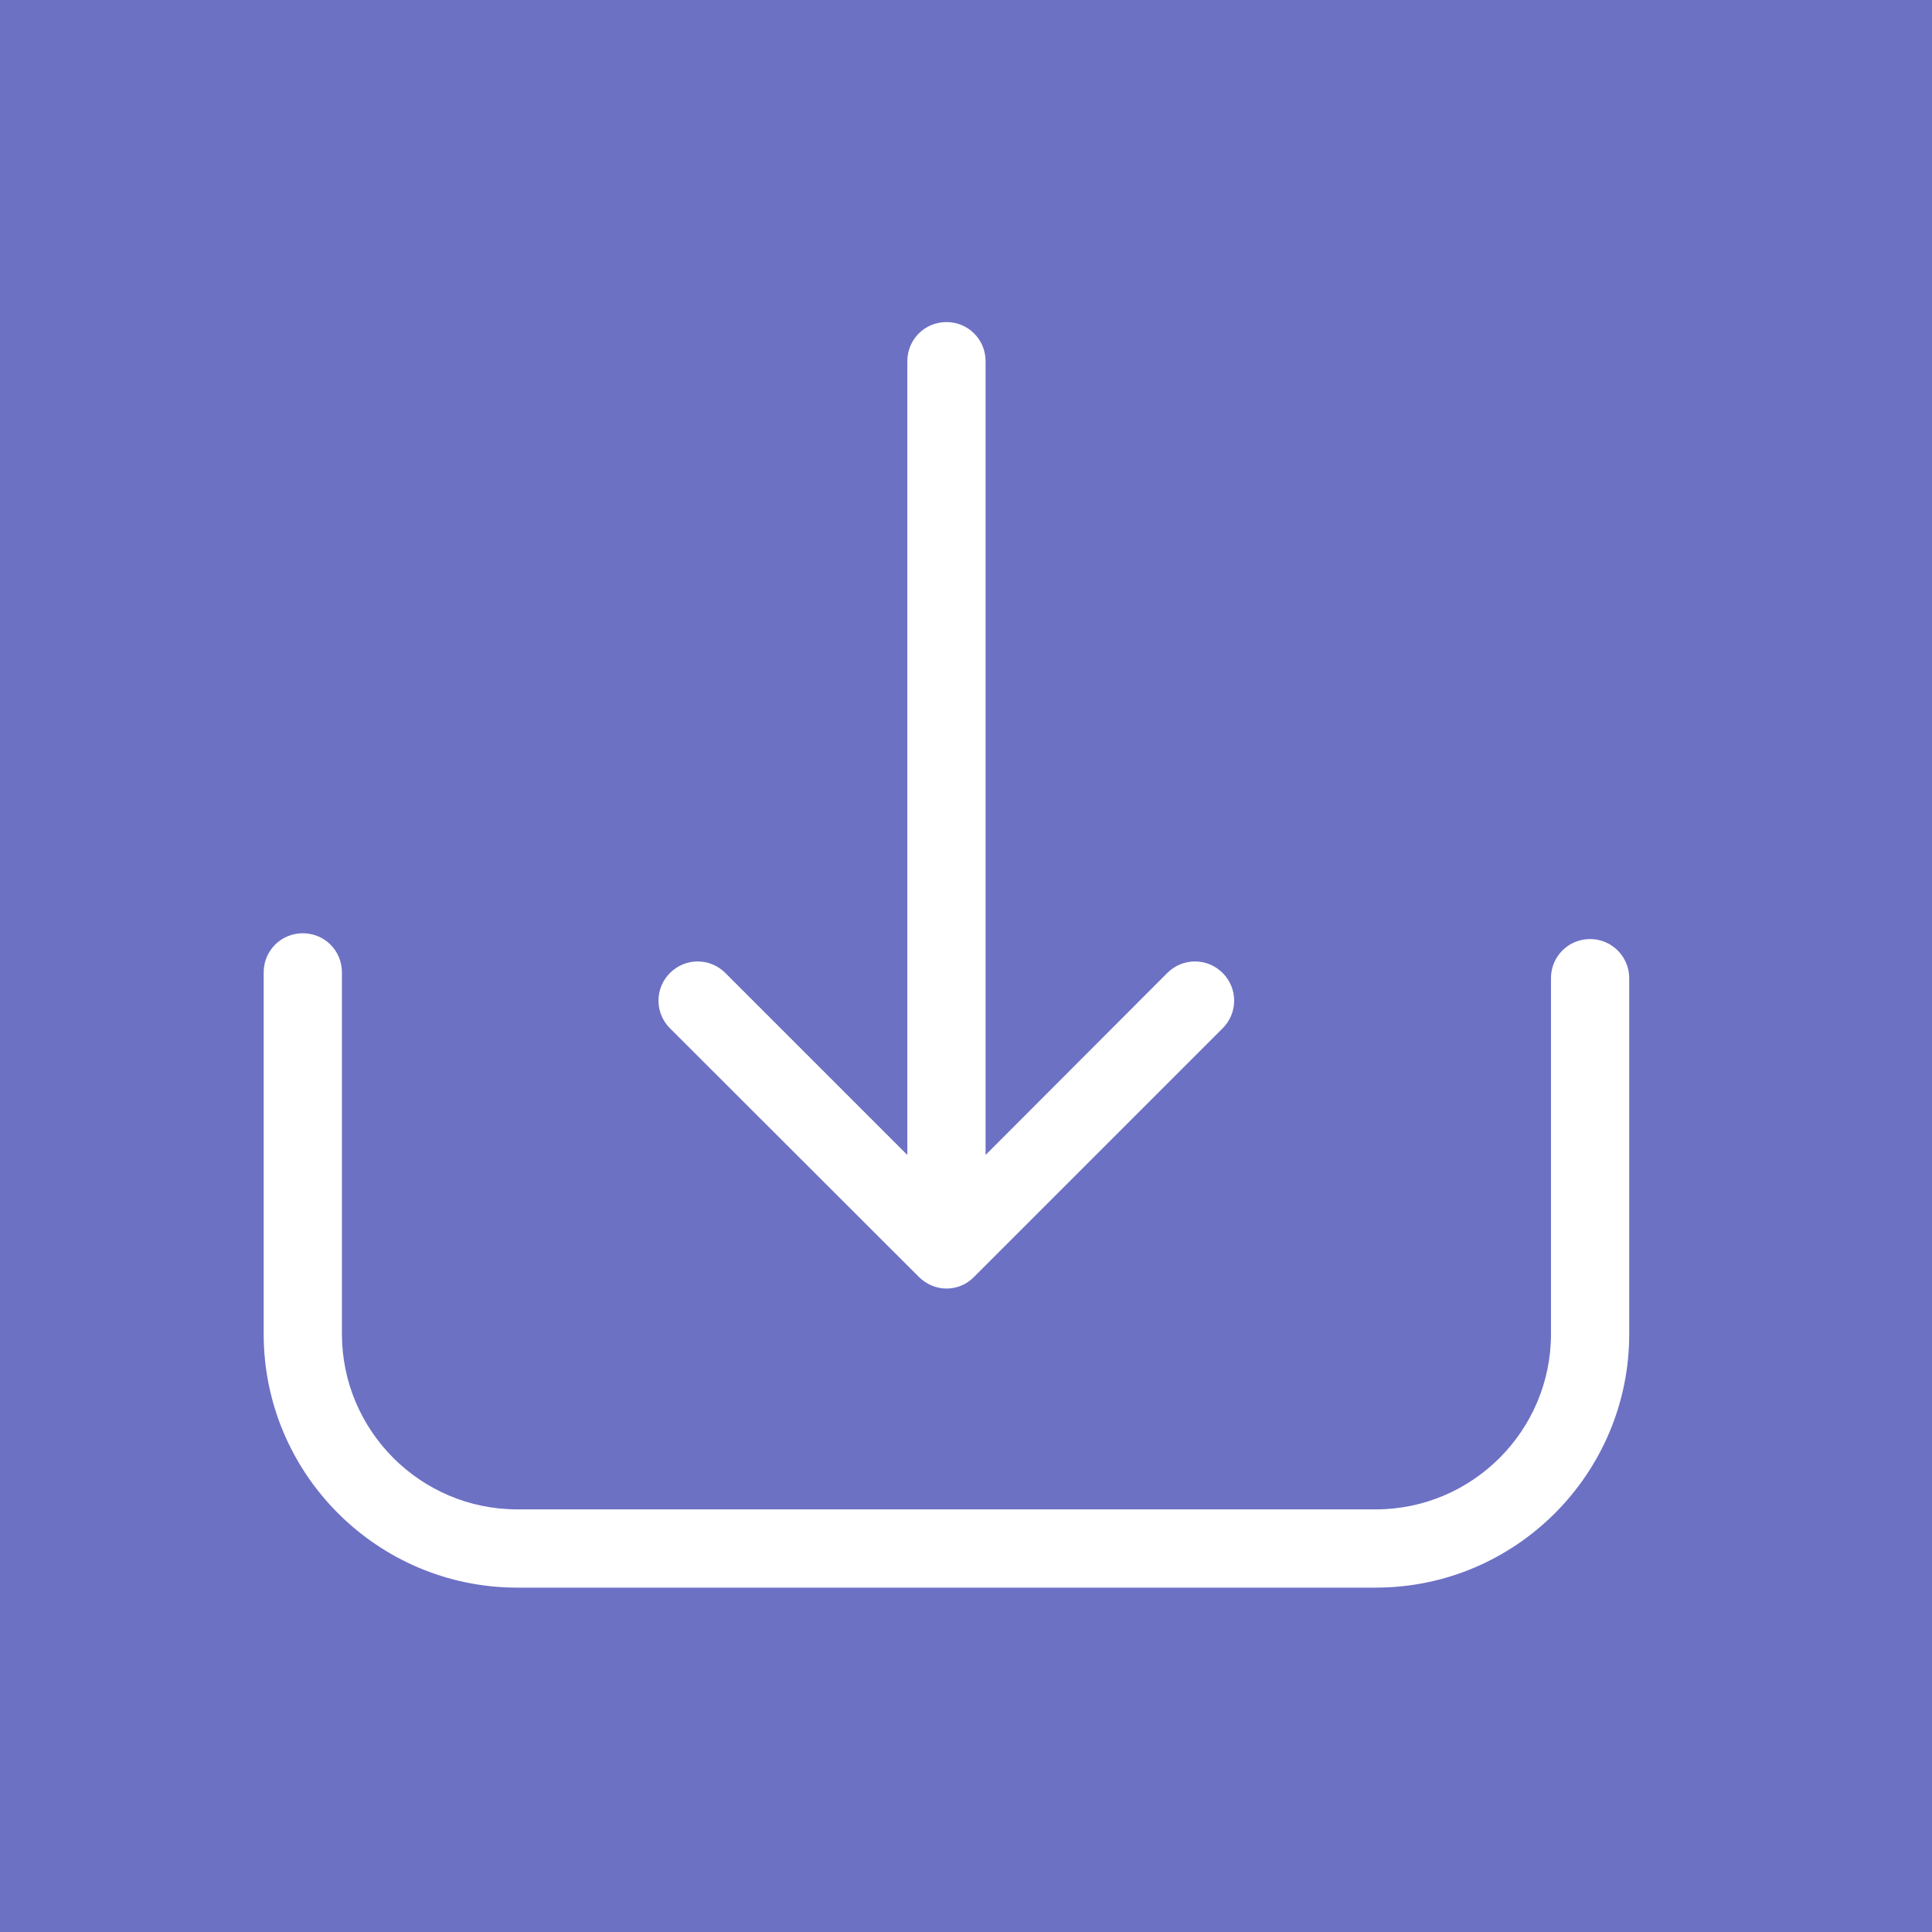 <?xml version="1.0" encoding="UTF-8" standalone="no"?>
<!-- Generator: Adobe Illustrator 19.1.0, SVG Export Plug-In . SVG Version: 6.00 Build 0)  -->

<svg
   xmlns:dc="http://purl.org/dc/elements/1.1/"
   xmlns:cc="http://creativecommons.org/ns#"
   xmlns:rdf="http://www.w3.org/1999/02/22-rdf-syntax-ns#"
   xmlns:svg="http://www.w3.org/2000/svg"
   xmlns="http://www.w3.org/2000/svg"
   xmlns:sodipodi="http://sodipodi.sourceforge.net/DTD/sodipodi-0.dtd"
   xmlns:inkscape="http://www.inkscape.org/namespaces/inkscape"
   version="1.1"
   id="Capa_1"
   x="0px"
   y="0px"
   viewBox="0 0 64 64"
   xml:space="preserve"
   inkscape:version="0.48.4 r9939"
   width="100%"
   height="100%"
   sodipodi:docname="download.svg"><defs
     id="defs43" /><sodipodi:namedview
     pagecolor="#ffffff"
     bordercolor="#666666"
     borderopacity="1"
     objecttolerance="10"
     gridtolerance="10"
     guidetolerance="10"
     inkscape:pageopacity="0"
     inkscape:pageshadow="2"
     inkscape:window-width="1920"
     inkscape:window-height="1171"
     id="namedview41"
     showgrid="false"
     inkscape:zoom="8.0135823"
     inkscape:cx="19.508716"
     inkscape:cy="30.438437"
     inkscape:window-x="1280"
     inkscape:window-y="0"
     inkscape:window-maximized="1"
     inkscape:current-layer="Capa_1" /><rect
     style="fill:#6c71c4;fill-opacity:1;stroke:none"
     id="rect3022"
     width="64"
     height="64"
     x="0"
     y="0" /><g
     id="g3"
     transform="matrix(0.096,0,0,0.096,8.735,9.013)"
     style="fill:#ffffff;fill-opacity:1"><g
       id="g5"
       style="fill:#ffffff;fill-opacity:1"><path
         d="m 457.7,230.15 c -7.5,0 -13.5,6 -13.5,13.5 v 122.8 c 0,33.4 -27.2,60.5 -60.5,60.5 H 87.5 c -33.4,0 -60.5,-27.2 -60.5,-60.5 v -124.8 c 0,-7.5 -6,-13.5 -13.5,-13.5 -7.5,0 -13.5,6 -13.5,13.5 v 124.8 c 0,48.3 39.3,87.5 87.5,87.5 h 296.2 c 48.3,0 87.5,-39.3 87.5,-87.5 v -122.8 c 0,-7.4 -6,-13.5 -13.5,-13.5 z"
         id="path7"
         inkscape:connector-curvature="0"
         style="fill:#ffffff;fill-opacity:1" /><path
         d="m 226.1,346.75 c 2.6,2.6 6.1,4 9.5,4 3.4,0 6.9,-1.3 9.5,-4 l 85.8,-85.8 c 5.3,-5.3 5.3,-13.8 0,-19.1 -5.3,-5.3 -13.8,-5.3 -19.1,0 l -62.7,62.8 V 30.75 c 0,-7.5 -6,-13.5 -13.5,-13.5 -7.5,0 -13.5,6 -13.5,13.5 v 273.9 l -62.8,-62.8 c -5.3,-5.3 -13.8,-5.3 -19.1,0 -5.3,5.3 -5.3,13.8 0,19.1 l 85.9,85.8 z"
         id="path9"
         inkscape:connector-curvature="0"
         style="fill:#ffffff;fill-opacity:1" /></g></g><g
     id="g11"
     transform="matrix(0.096,0,0,0.096,8.735,9.013)" /><g
     id="g13"
     transform="matrix(0.096,0,0,0.096,8.735,9.013)" /><g
     id="g15"
     transform="matrix(0.096,0,0,0.096,8.735,9.013)" /><g
     id="g17"
     transform="matrix(0.096,0,0,0.096,8.735,9.013)" /><g
     id="g19"
     transform="matrix(0.096,0,0,0.096,8.735,9.013)" /><g
     id="g21"
     transform="matrix(0.096,0,0,0.096,8.735,9.013)" /><g
     id="g23"
     transform="matrix(0.096,0,0,0.096,8.735,9.013)" /><g
     id="g25"
     transform="matrix(0.096,0,0,0.096,8.735,9.013)" /><g
     id="g27"
     transform="matrix(0.096,0,0,0.096,8.735,9.013)" /><g
     id="g29"
     transform="matrix(0.096,0,0,0.096,8.735,9.013)" /><g
     id="g31"
     transform="matrix(0.096,0,0,0.096,8.735,9.013)" /><g
     id="g33"
     transform="matrix(0.096,0,0,0.096,8.735,9.013)" /><g
     id="g35"
     transform="matrix(0.096,0,0,0.096,8.735,9.013)" /><g
     id="g37"
     transform="matrix(0.096,0,0,0.096,8.735,9.013)" /><g
     id="g39"
     transform="matrix(0.096,0,0,0.096,8.735,9.013)" /></svg>